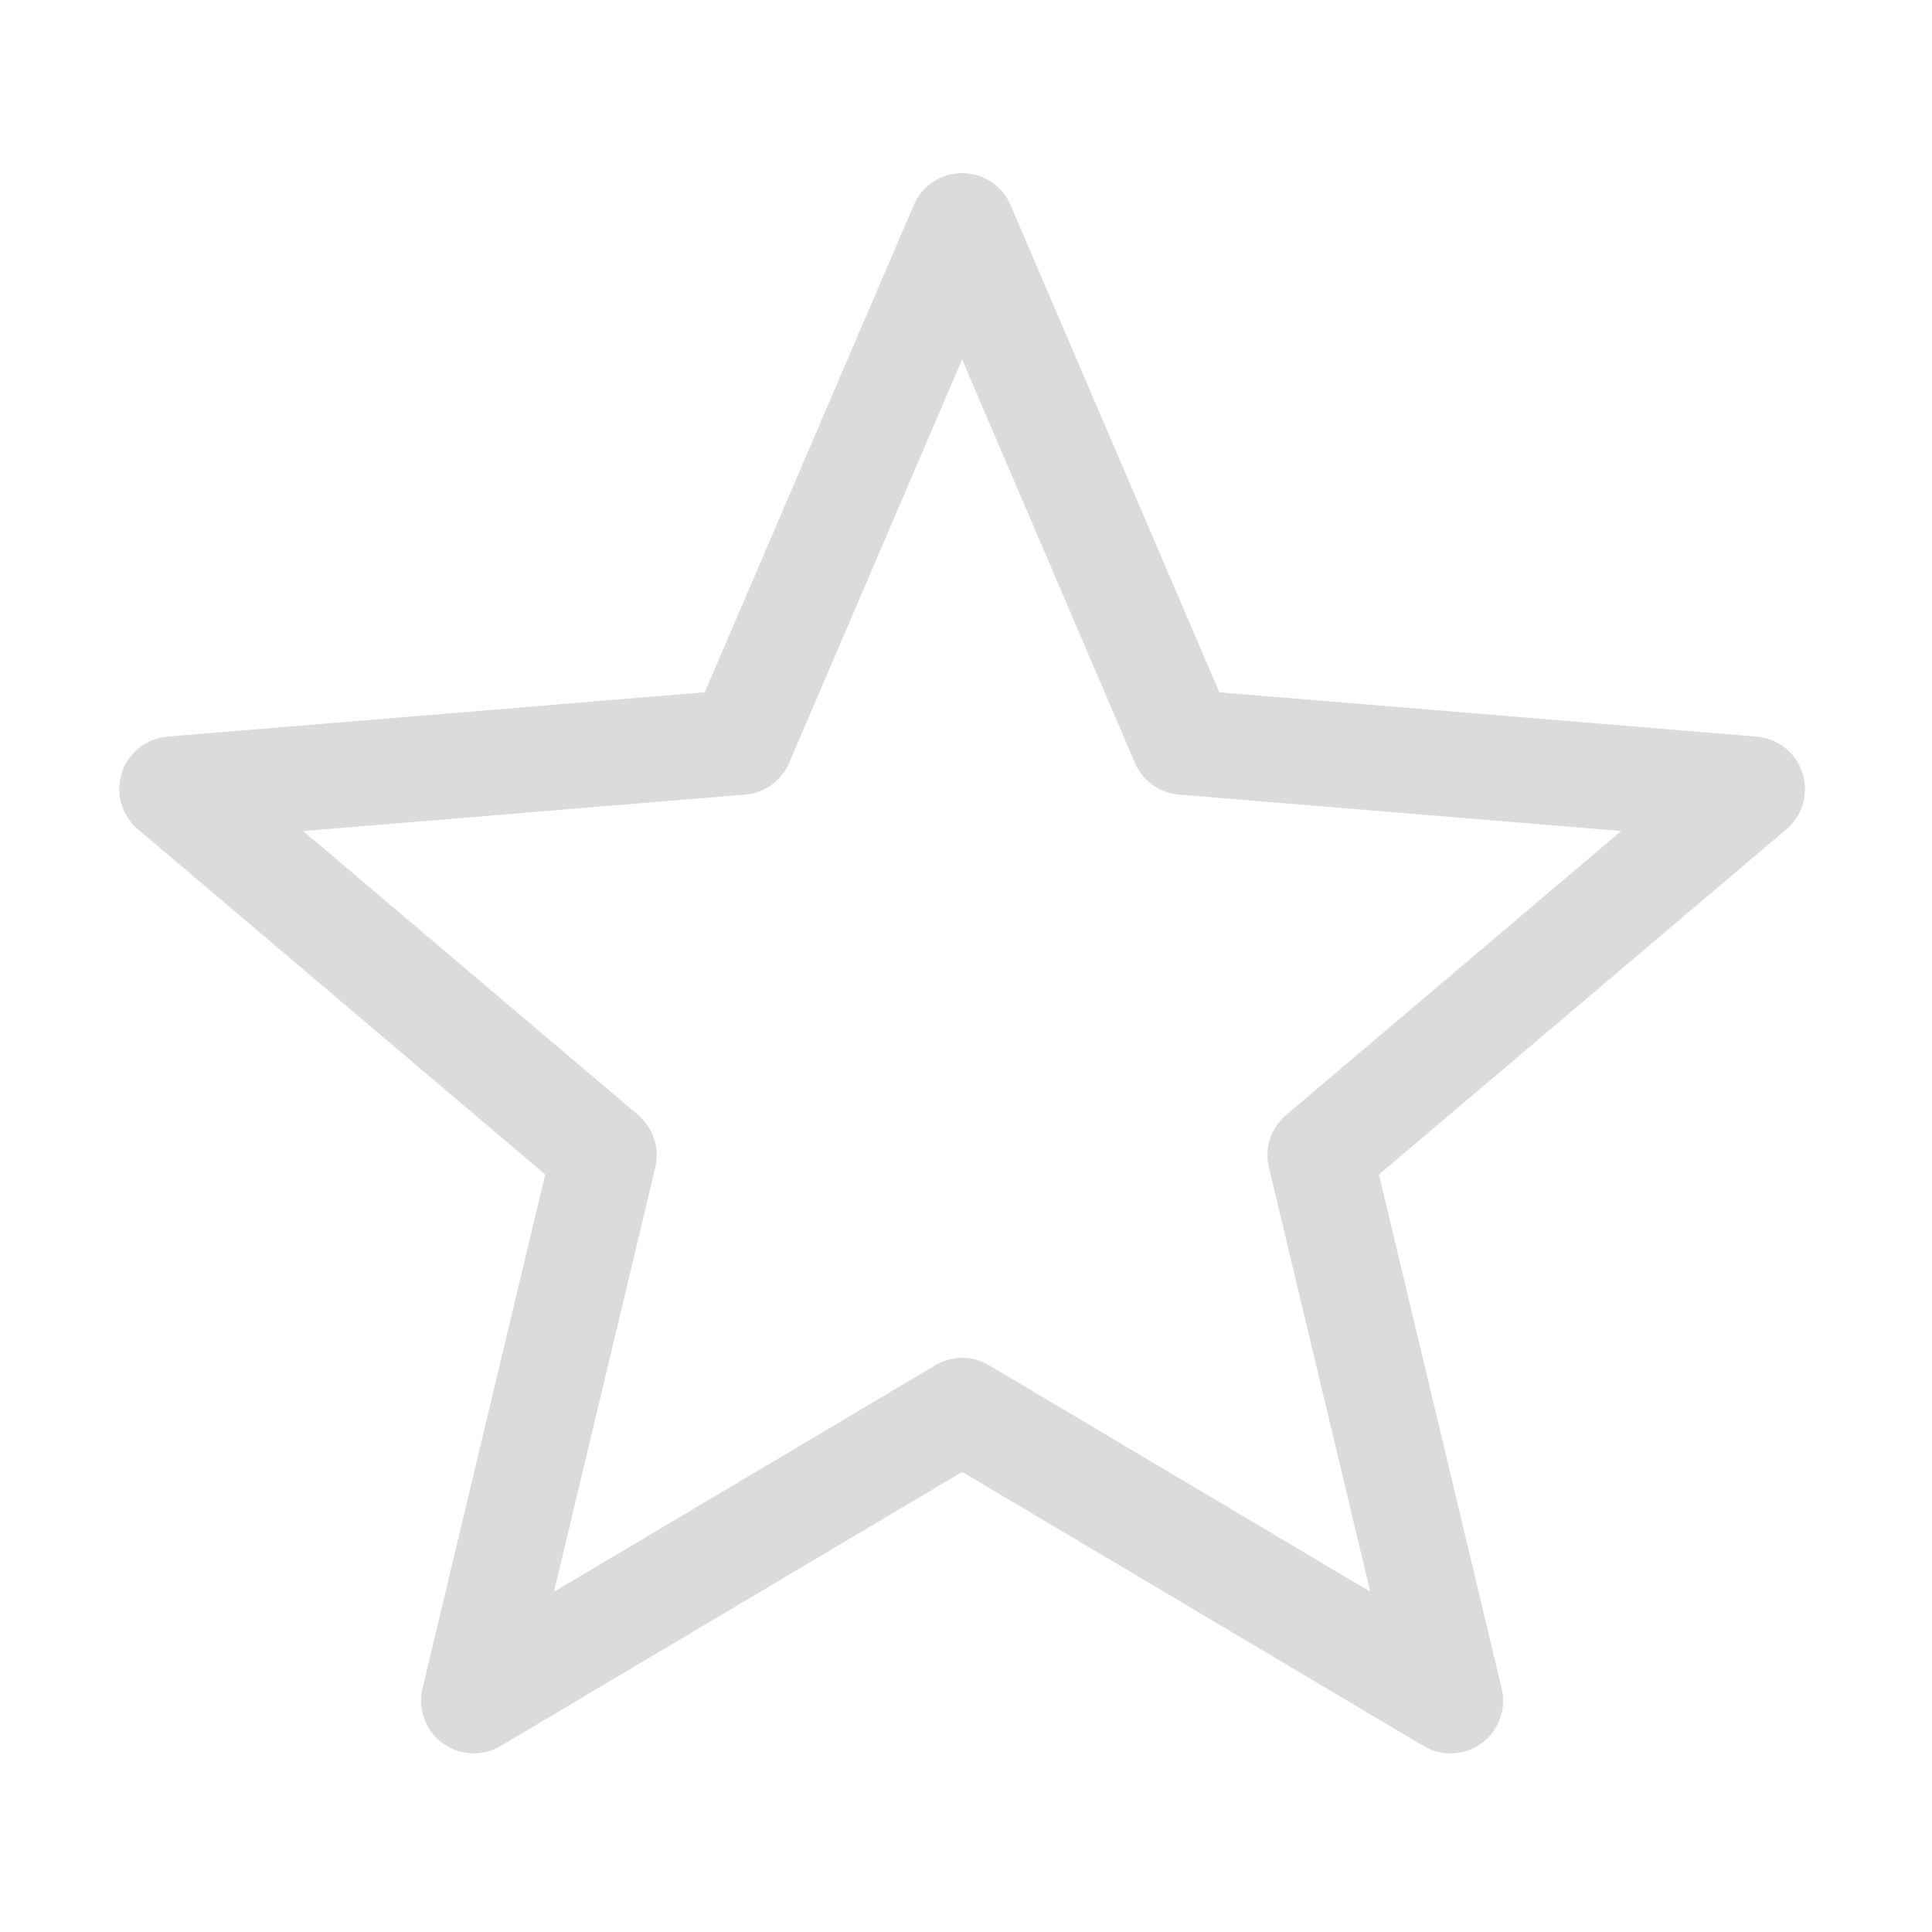<?xml version="1.0" standalone="no"?><!DOCTYPE svg PUBLIC "-//W3C//DTD SVG 1.1//EN" "http://www.w3.org/Graphics/SVG/1.1/DTD/svg11.dtd"><svg t="1553671060069" class="icon" style="" viewBox="0 0 1024 1024" version="1.1" xmlns="http://www.w3.org/2000/svg" p-id="8237" xmlns:xlink="http://www.w3.org/1999/xlink" width="200" height="200"><defs><style type="text/css"></style></defs><path d="M288.968 622.503l-65.045 272.408c-2.629 10.919 1.59 22.335 10.602 28.976 9.046 6.619 21.135 7.263 30.827 1.513L509.978 780.135l244.516 145.265c4.415 2.623 9.353 3.933 14.265 3.933 5.84 0 11.642-1.814 16.563-5.416 9.014-6.646 13.232-18.06 10.602-28.976L730.88 622.529l215.924-182.992c8.633-7.284 12.005-19.065 8.547-29.815-3.434-10.75-13.039-18.374-24.291-19.291L646.254 366.92 535.611 108.67c-4.387-10.279-14.491-16.92-25.661-16.92s-21.271 6.641-25.653 16.92L373.567 366.92l-284.719 23.479c-11.255 0.925-20.861 8.546-24.295 19.298-3.462 10.75-0.082 22.532 8.547 29.814L288.968 622.503 288.968 622.503zM394.894 421.171c10.305-0.838 19.296-7.317 23.369-16.841l91.686-213.834 91.58 213.808c4.073 9.519 13.06 16.002 23.363 16.834l234.359 19.324L681.655 590.978c-8.042 6.79-11.556 17.534-9.102 27.785l53.718 224.888L524.249 723.622c-8.768-5.245-19.745-5.245-28.511 0L293.609 843.679l53.712-224.917c2.455-10.251-1.058-20.996-9.1-27.785L160.678 440.463 394.894 421.171 394.894 421.171zM394.894 421.171" p-id="8238" fill="#dbdbdb"></path></svg>